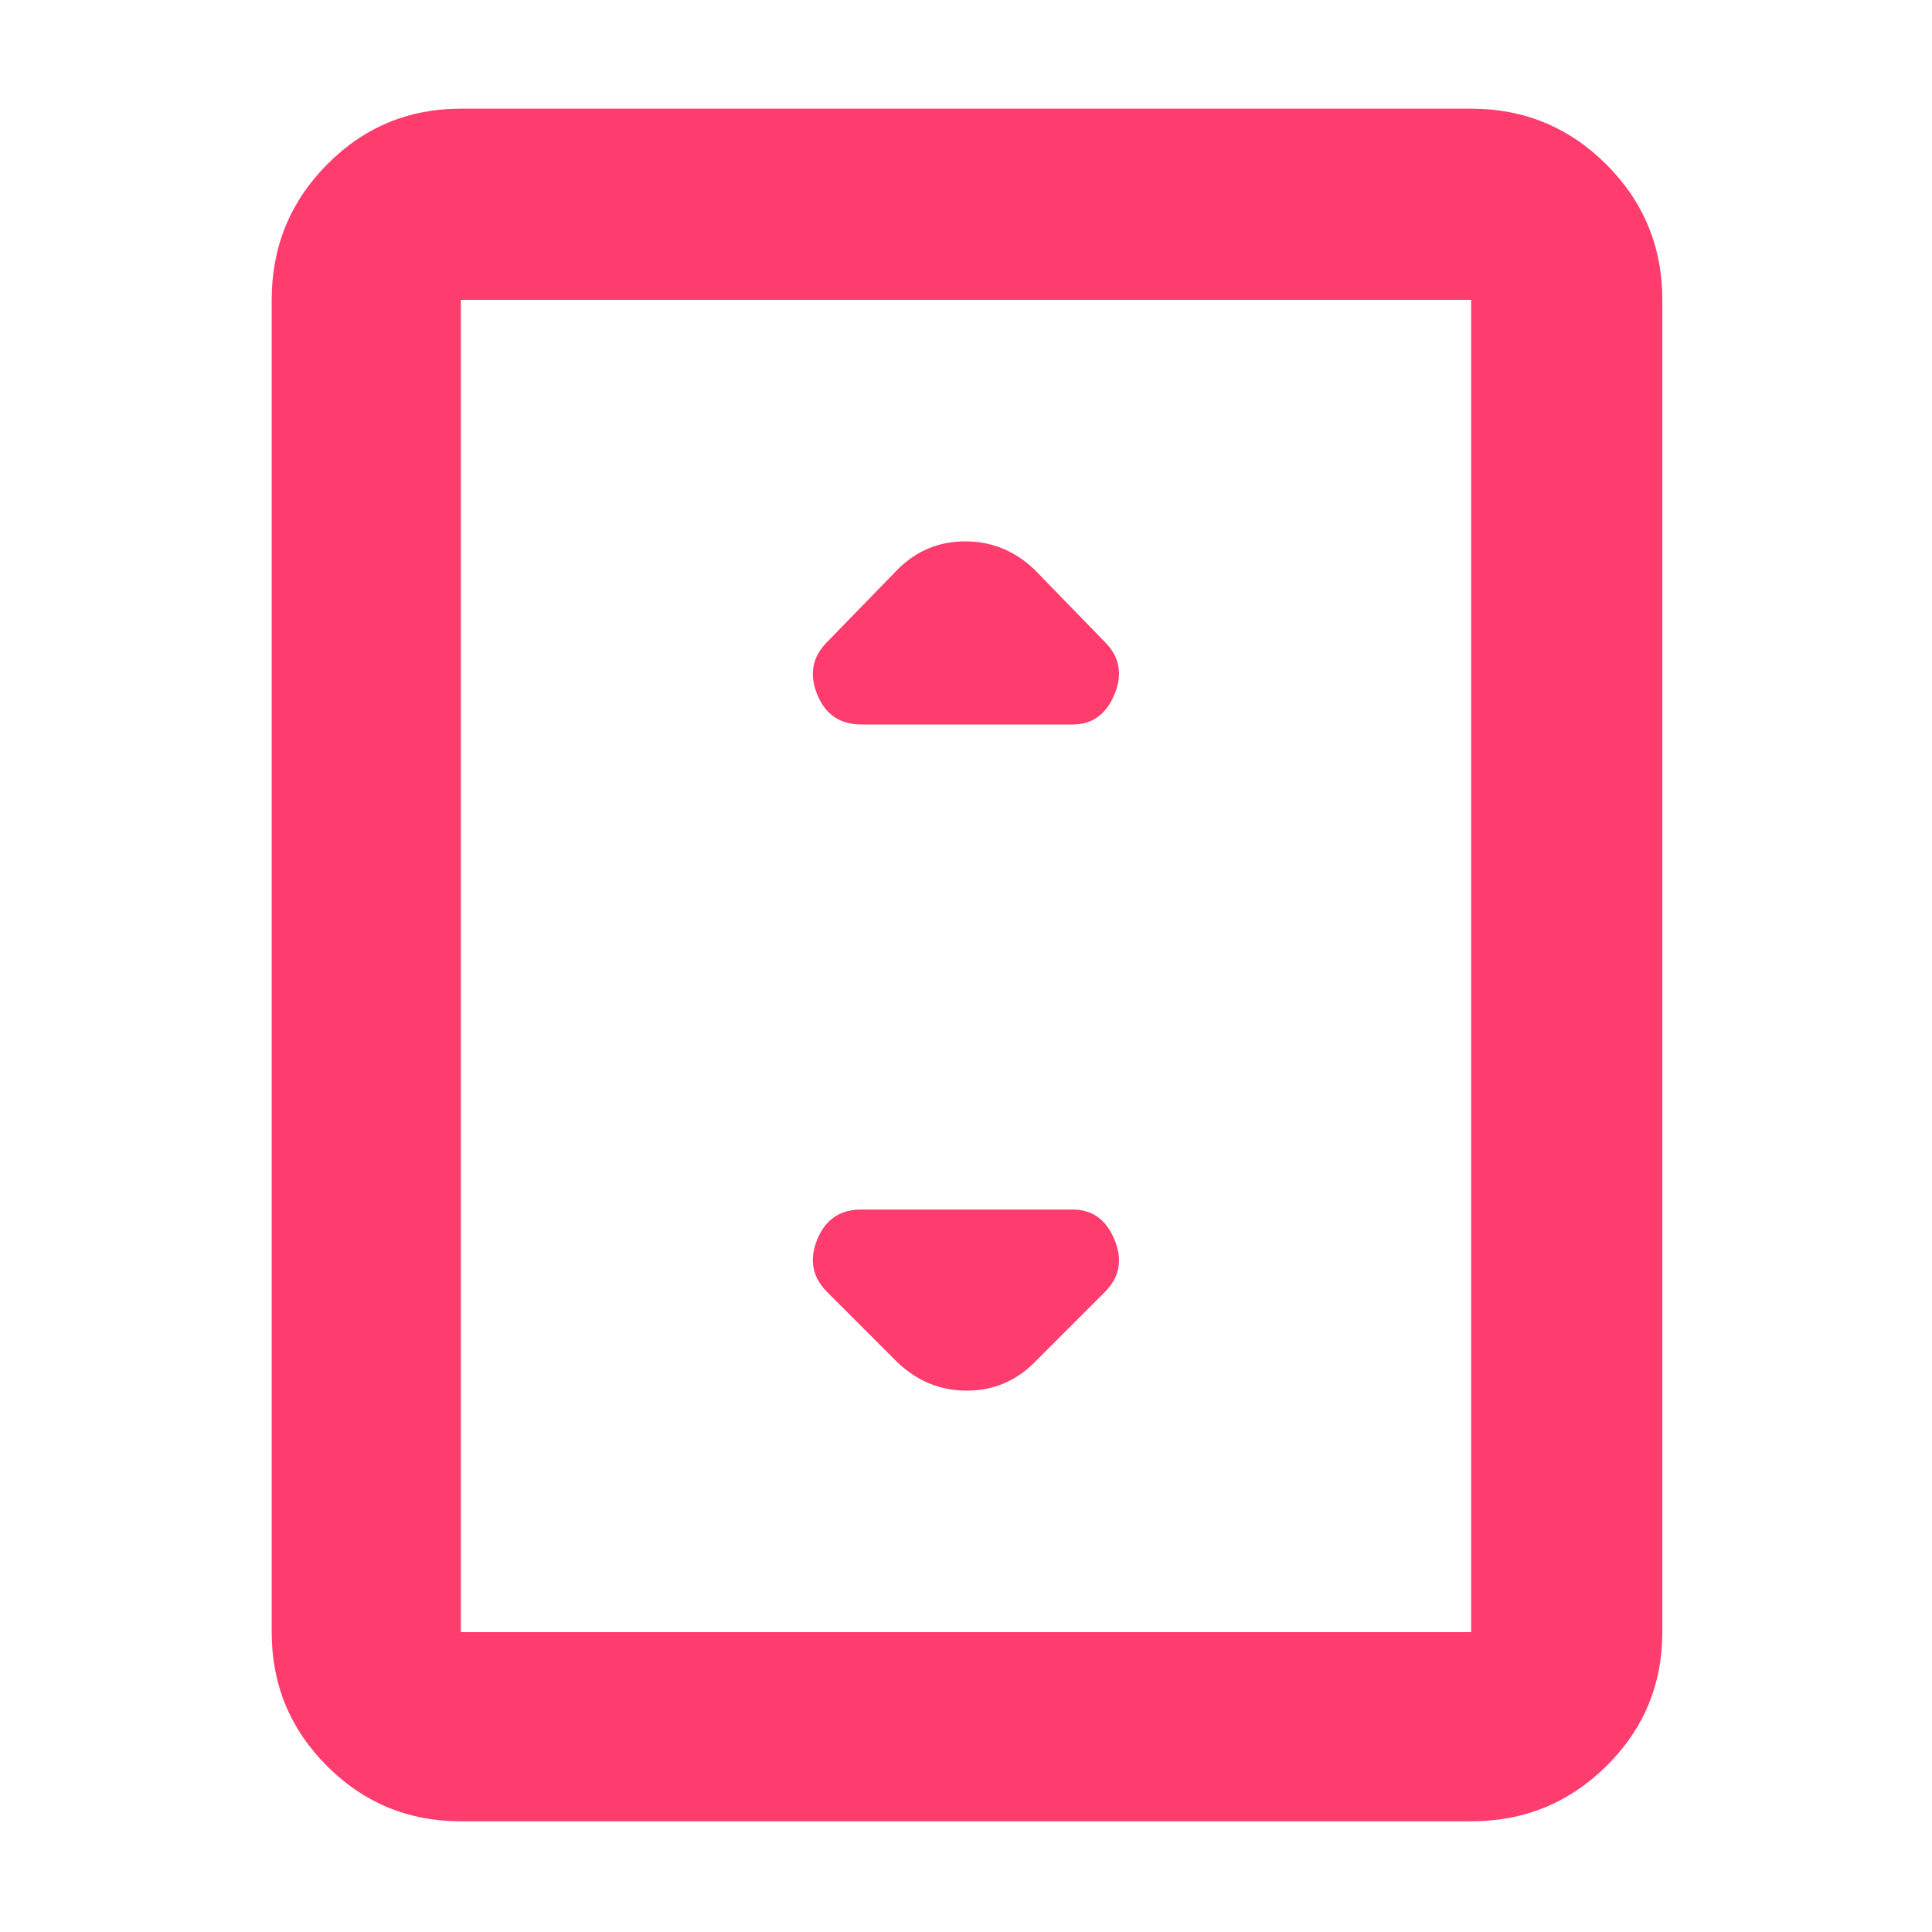 <svg xmlns="http://www.w3.org/2000/svg" height="48" viewBox="0 -960 960 960" width="48"><path fill="rgb(255, 60, 110)" d="M229-55q-39.05 0-66.52-27.47Q135-109.95 135-149v-662q0-39.46 27.48-67.23Q189.95-906 229-906h502q39.46 0 67.23 27.77Q826-850.46 826-811v662q0 39.05-27.77 66.53Q770.46-55 731-55H229Zm502-94v-662H229v662h502Zm0-662H229h502ZM428-600h105q14.58 0 20.79-15 6.21-15-4.79-26l-35-36q-14.73-14-34.36-14Q460-691 446-677l-35 36q-11 11-4.96 26T428-600Zm86 317 35-35q11-11 4.79-26T533-359H428q-15.92 0-21.96 15-6.04 15 4.96 26l35 35q14.73 14 34.36 14Q500-269 514-283Z"/></svg>